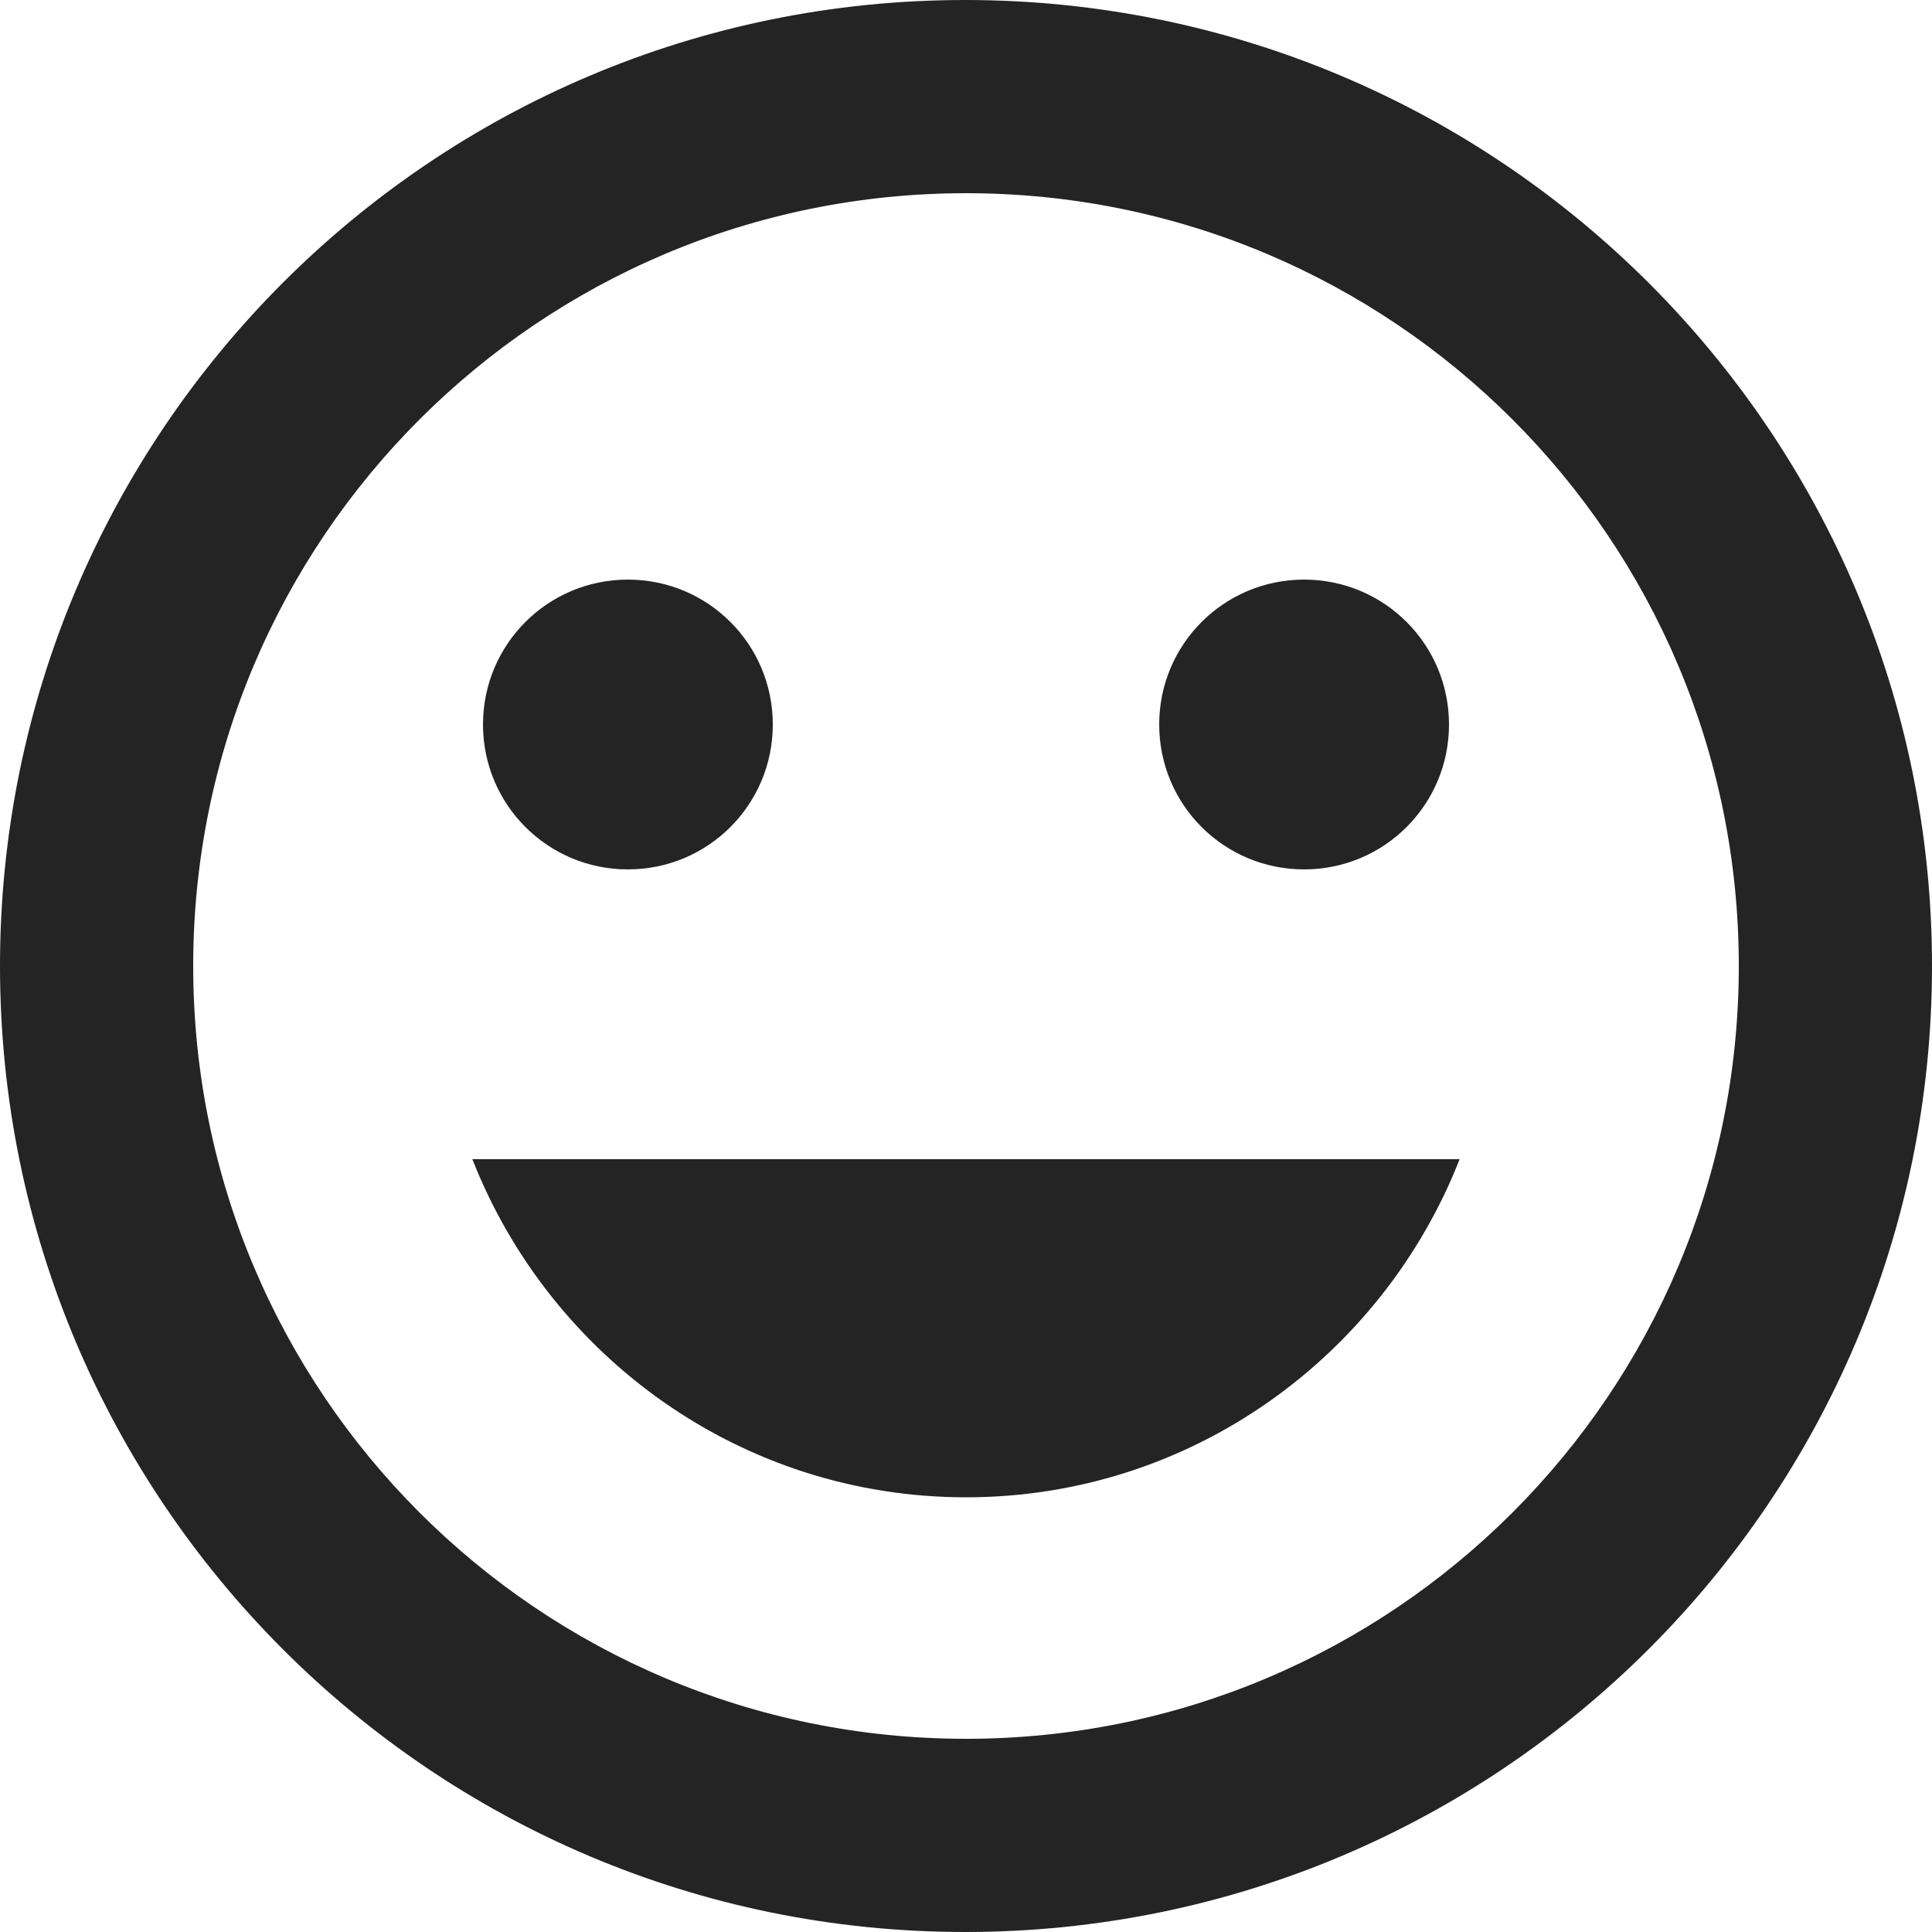 <svg width="16" height="16" viewBox="0 0 16 16" fill="none" xmlns="http://www.w3.org/2000/svg">
<path fill-rule="evenodd" clip-rule="evenodd" d="M7.992 0C3.576 0 0 3.584 0 8C0 12.416 3.576 16 7.992 16C12.416 16 16 12.416 16 8C16 3.584 12.416 0 7.992 0ZM8 14.4C4.464 14.4 1.6 11.536 1.6 8C1.6 4.464 4.464 1.6 8 1.6C11.536 1.6 14.4 4.464 14.4 8C14.4 11.536 11.536 14.4 8 14.4ZM10.8 7.2C11.464 7.2 12 6.664 12 6C12 5.336 11.464 4.8 10.8 4.8C10.136 4.8 9.6 5.336 9.6 6C9.6 6.664 10.136 7.2 10.8 7.2ZM5.2 7.2C5.864 7.2 6.4 6.664 6.4 6C6.4 5.336 5.864 4.8 5.2 4.8C4.536 4.8 4 5.336 4 6C4 6.664 4.536 7.2 5.2 7.2ZM8 12.4C9.864 12.4 11.448 11.232 12.088 9.6H3.912C4.552 11.232 6.136 12.4 8 12.4Z" fill="#242424"/>
</svg>
